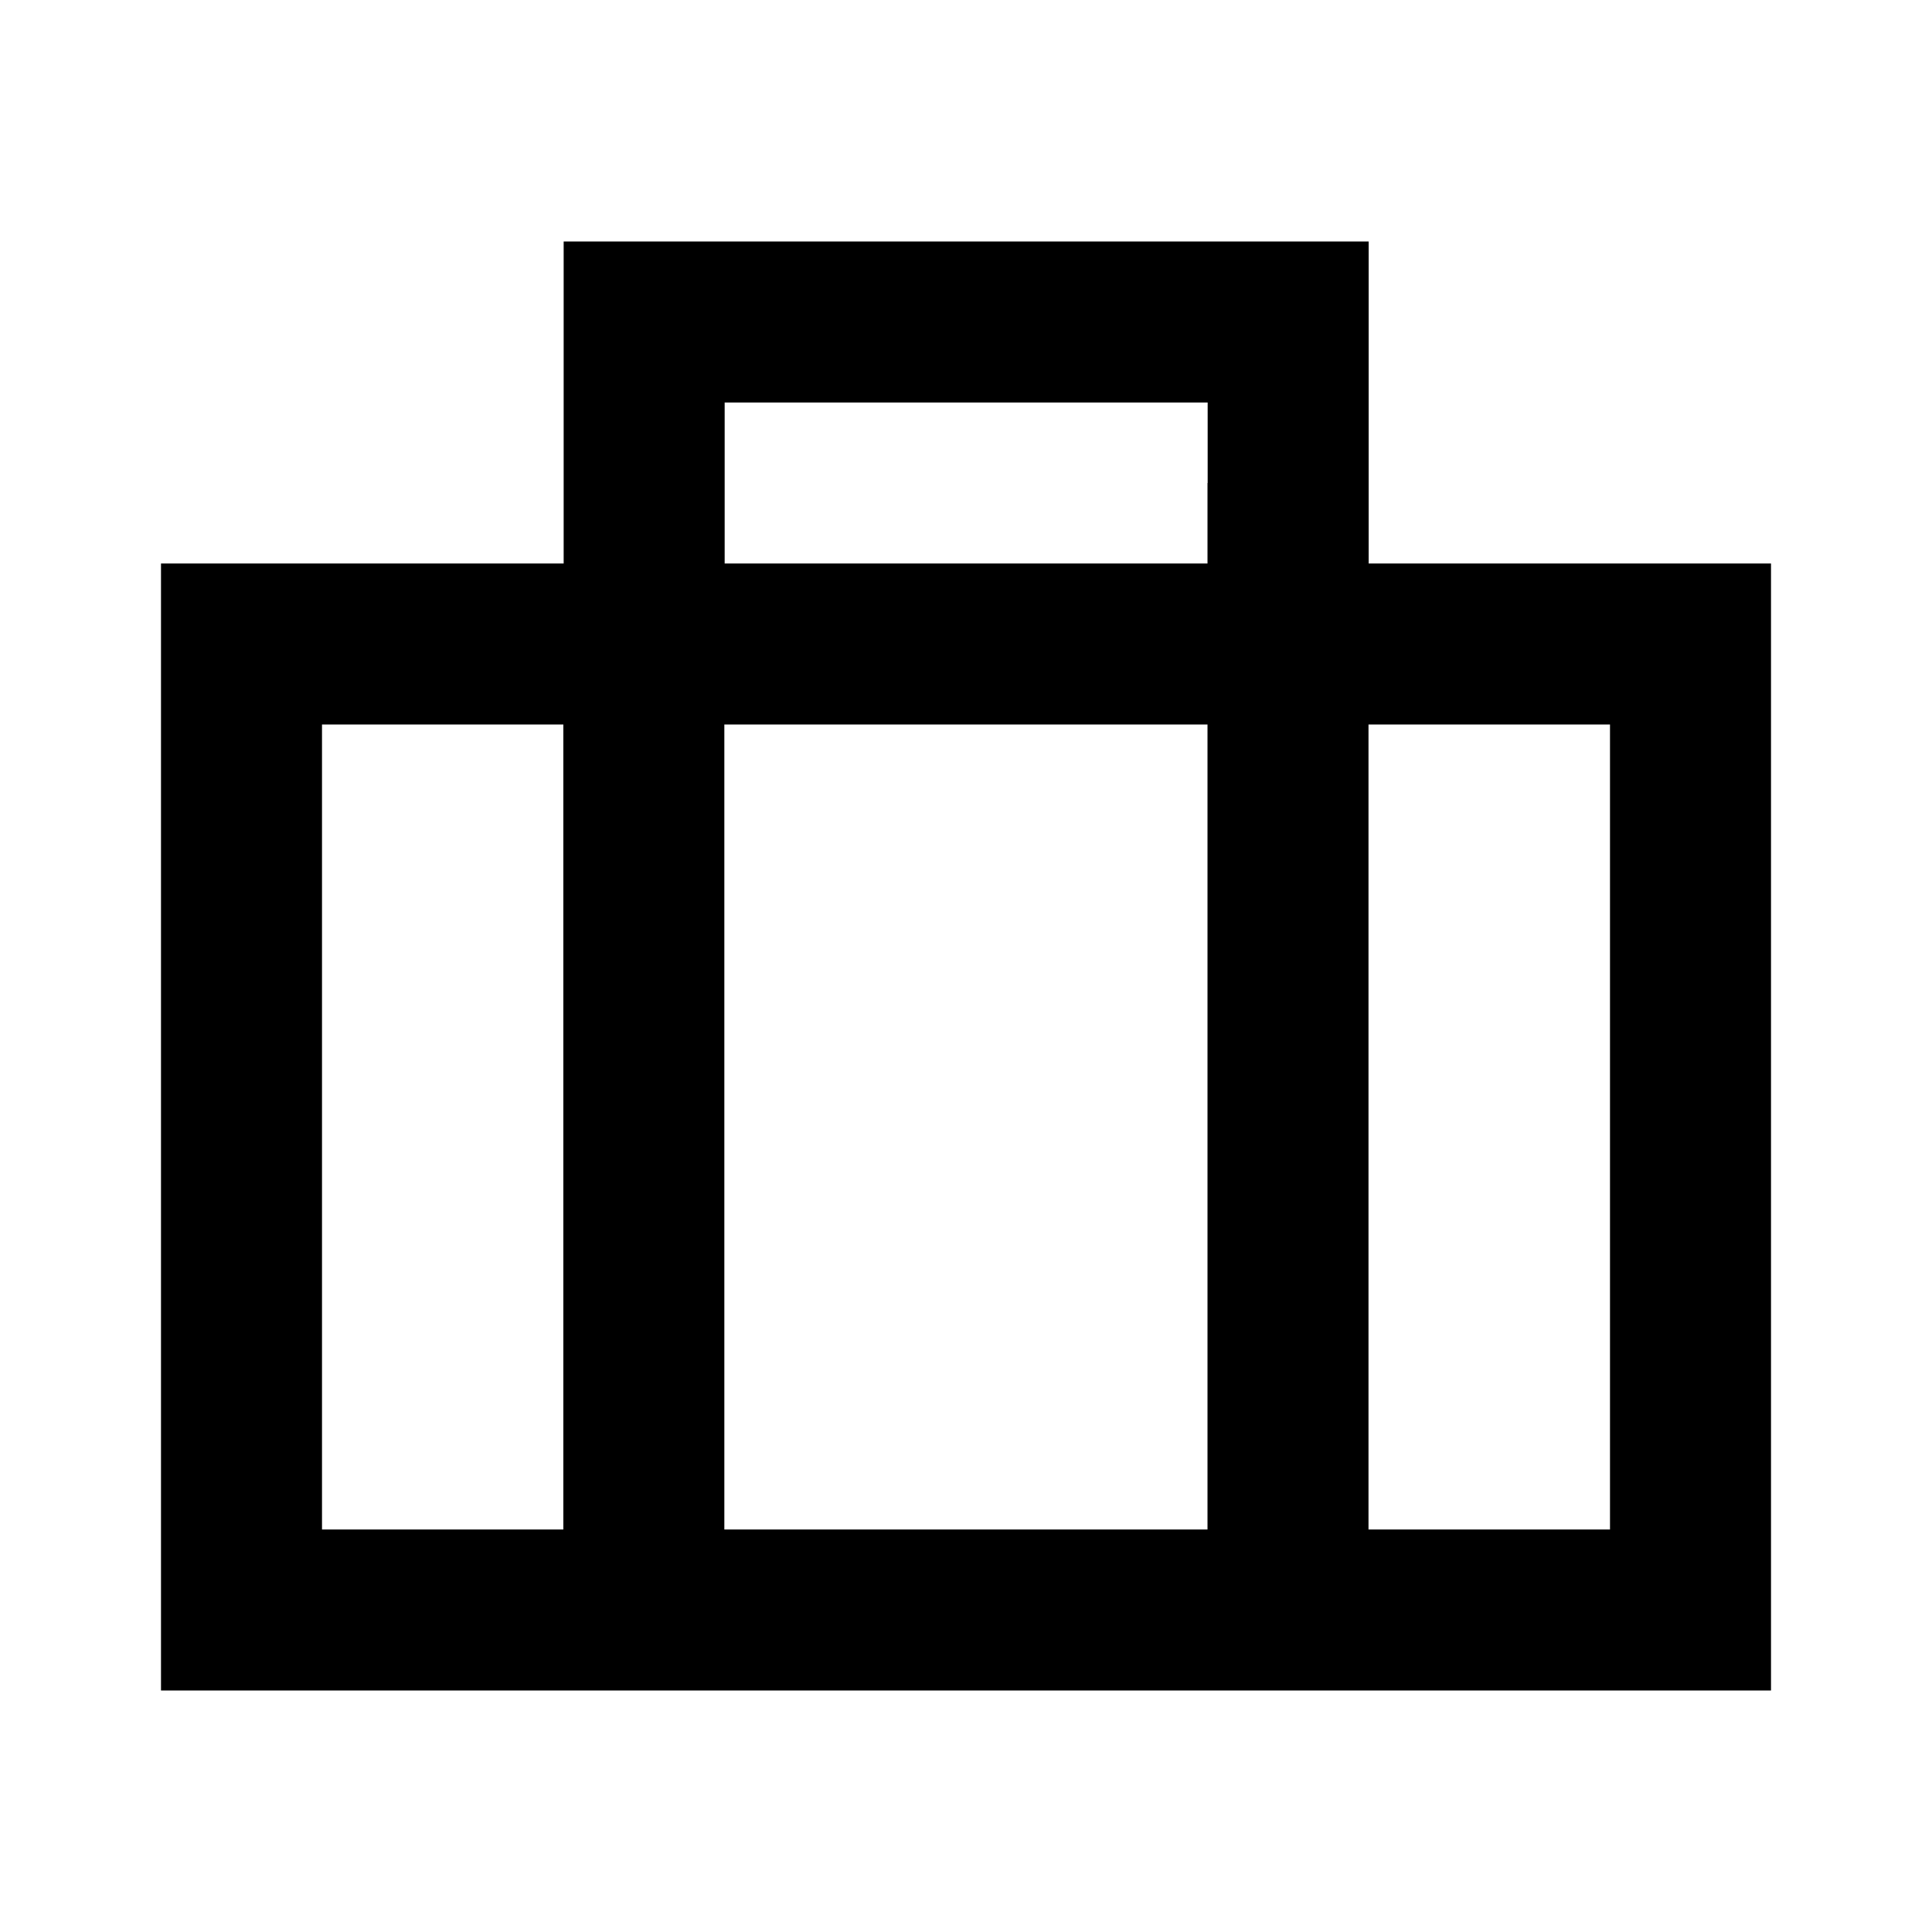 <svg width="24" height="24" viewBox="0 0 24 24" fill="none" xmlns="http://www.w3.org/2000/svg">
<path d="M21 8H22V7H21V8ZM21 20V21H22V20H21ZM3 20H2V21H3V20ZM3 8V7H2V8H3ZM17 7V6H15V7H17ZM15 20V21H17V20H15ZM8.002 4V3H7.002V4H8.002ZM16.002 4H17.002V3H16.002V4ZM20 8V20H22V8H20ZM4 20V8H2V20H4ZM3 9H7.998V7H3V9ZM7.998 9H21V7H7.998V9ZM21 19H7.998V21H21V19ZM7.998 19H3V21H7.998V19ZM6.998 8V20H8.998V8H6.998ZM15 7V20H17V7H15ZM9.002 7V4H7.002V7H9.002ZM8.002 5H16.002V3H8.002V5ZM15.002 4V7H17.002V4H15.002Z" fill="black"/>
</svg>
